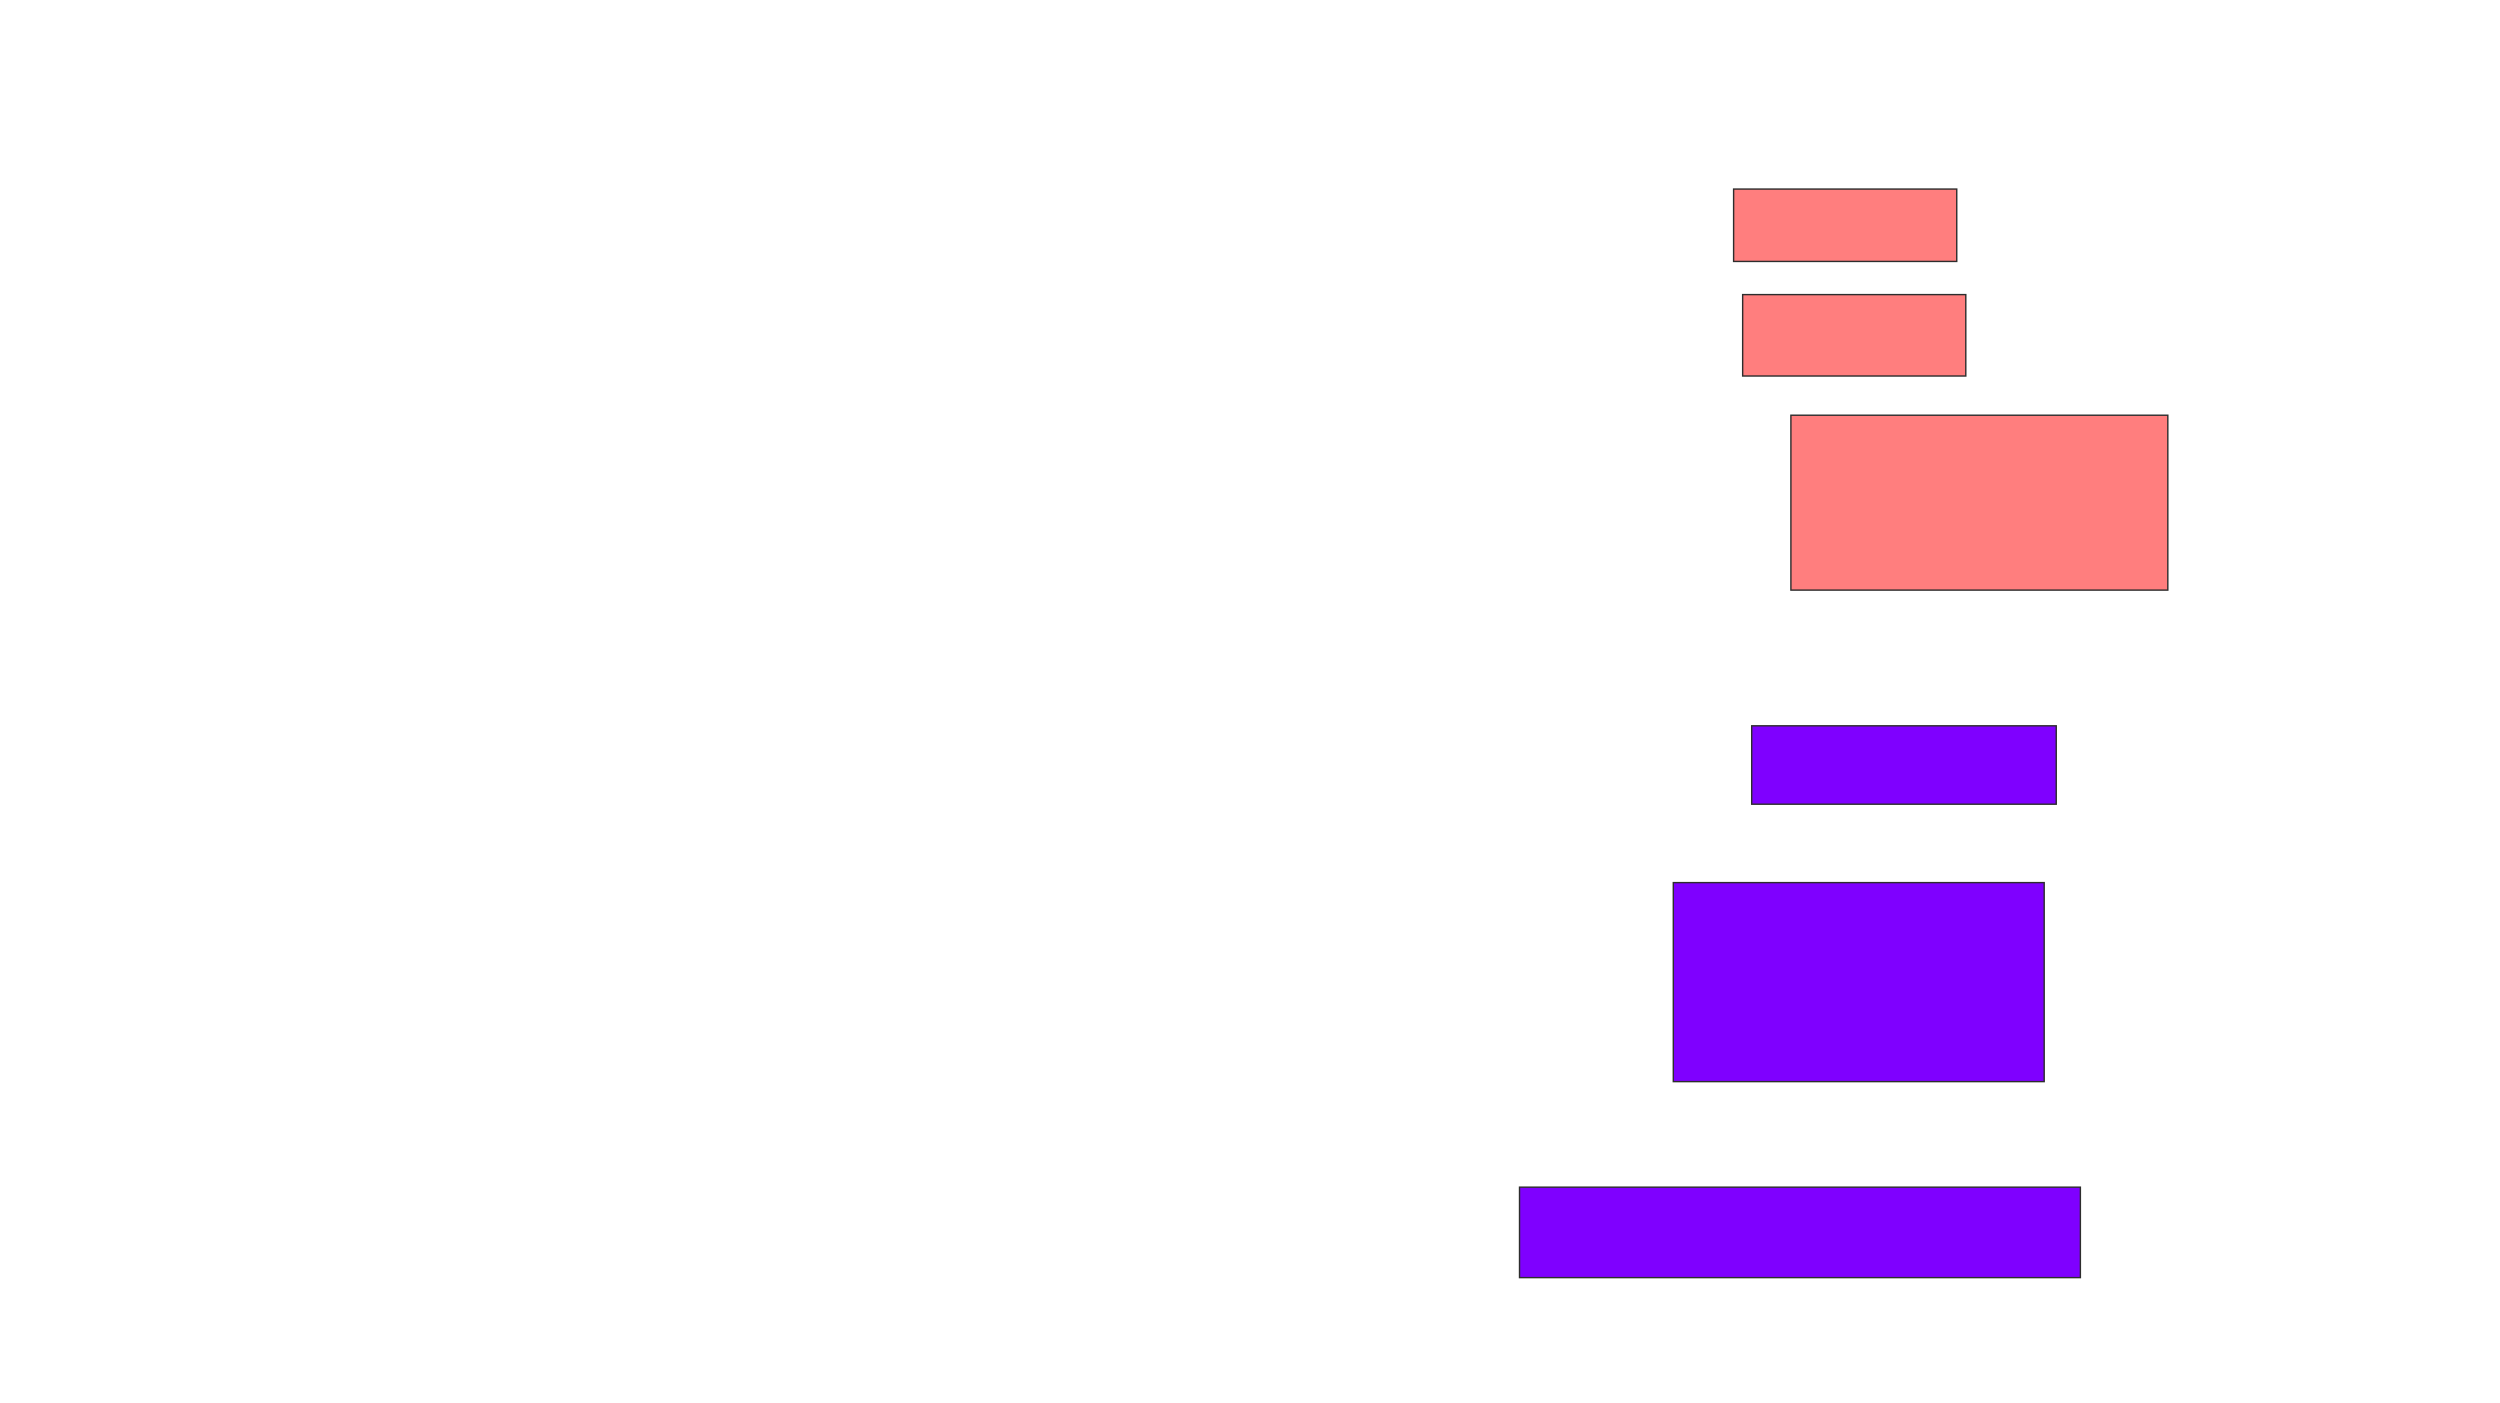 <svg xmlns="http://www.w3.org/2000/svg" width="1764" height="990">
 <!-- Created with Image Occlusion Enhanced -->
 <g>
  <title>Labels</title>
 </g>
 <g>
  <title>Masks</title>
  <g id="c27833c7df754b67b5396e280df0e80b-ao-1" class="qshape">
   <rect height="51.064" width="157.447" y="133.404" x="1223.234" stroke="#2D2D2D" fill="#FF7E7E" class="qshape"/>
   <rect height="57.447" width="157.447" y="207.872" x="1229.617" stroke="#2D2D2D" fill="#FF7E7E" class="qshape"/>
   <rect height="123.404" width="265.957" y="292.979" x="1263.66" stroke="#2D2D2D" fill="#FF7E7E" class="qshape"/>
  </g>
  <g id="c27833c7df754b67b5396e280df0e80b-ao-2">
   <rect height="63.83" width="395.745" y="837.66" x="1072.17" stroke="#2D2D2D" fill="#7f00ff"/>
   <rect height="55.319" width="214.894" y="512.128" x="1236" stroke="#2D2D2D" fill="#7f00ff"/>
   <rect height="140.426" width="261.702" y="622.766" x="1180.681" stroke="#2D2D2D" fill="#7f00ff"/>
  </g>
 </g>
</svg>
